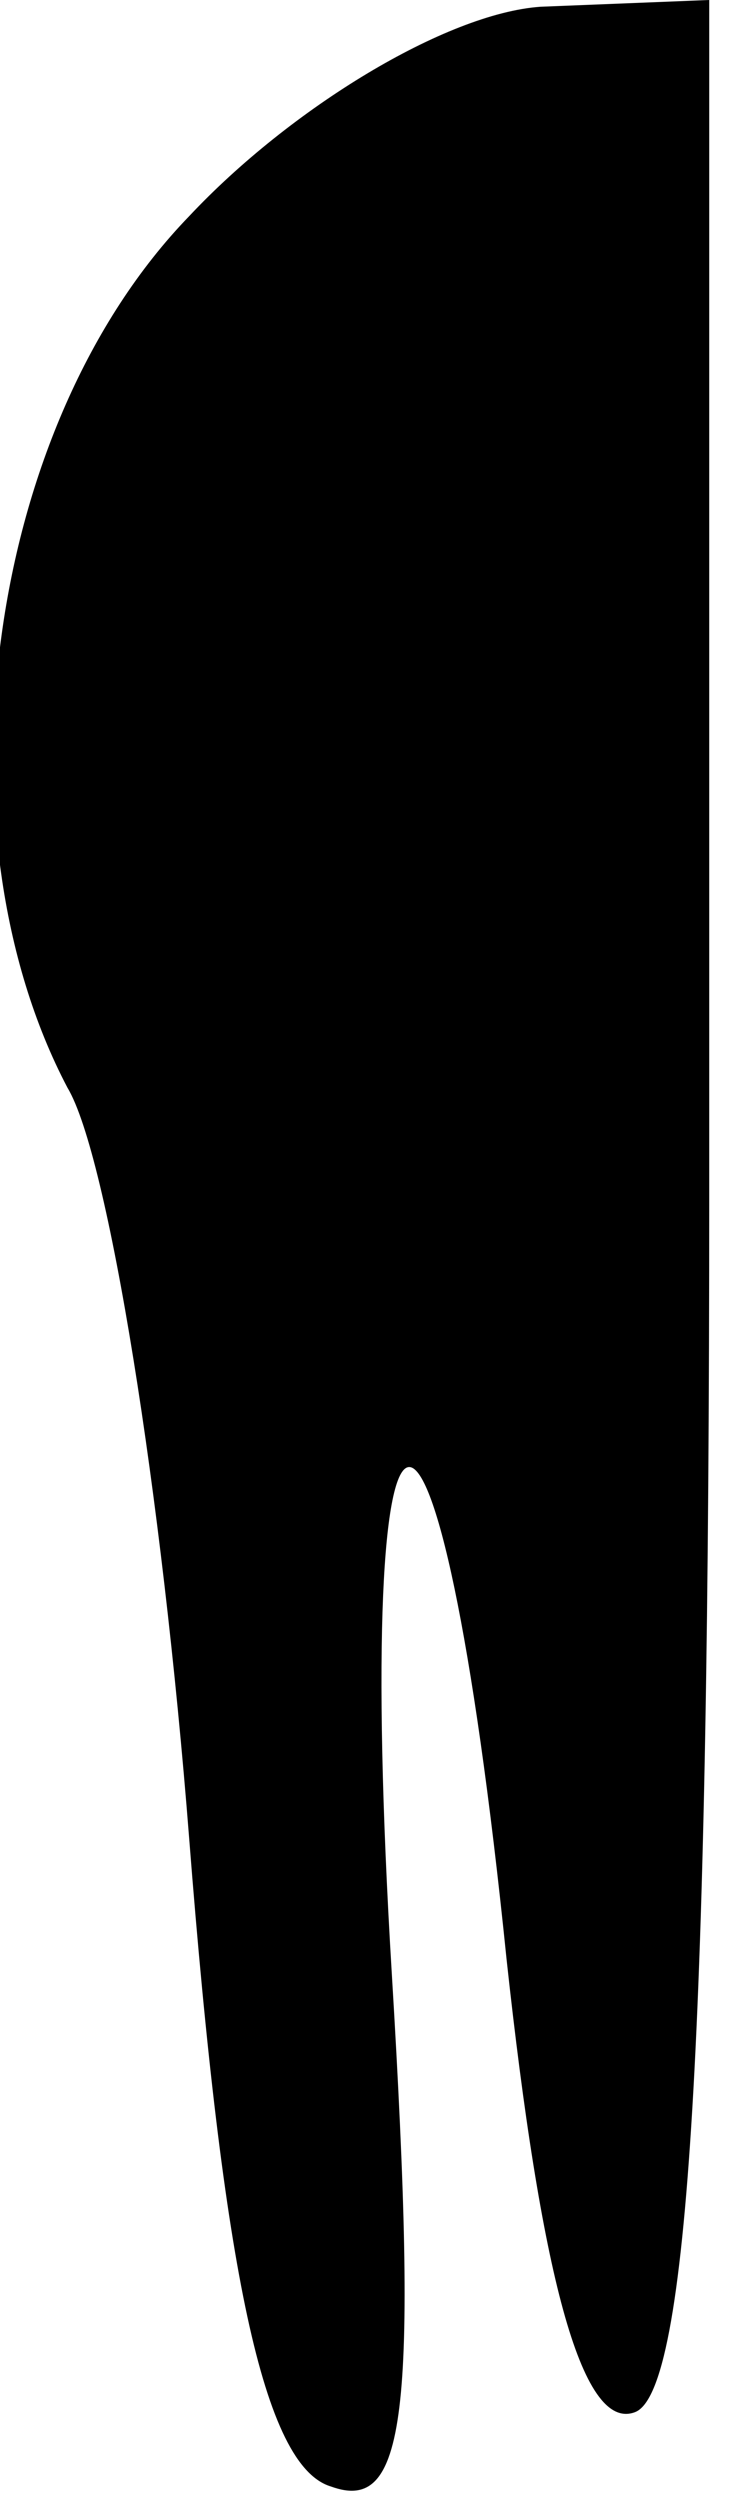<?xml version="1.0" standalone="no"?>
<!DOCTYPE svg PUBLIC "-//W3C//DTD SVG 20010904//EN"
 "http://www.w3.org/TR/2001/REC-SVG-20010904/DTD/svg10.dtd">
<svg version="1.0" xmlns="http://www.w3.org/2000/svg"
 width="11pt" height="37pt" viewBox="0 0 11 37"
 preserveAspectRatio="xMidYMid meet">
<g transform="translate(0,37) scale(0.1,-0.1)"
fill="#000000" stroke="none">
<path fill="#000000" stroke="none" d="M28 338 c-30 -31 -38 -91 -18 -129 6
-10 14 -60 18 -111 5 -64 11 -93 21 -96 11 -4 13 10 9 76 -6 99 7 100 17 2 5
-46 11 -70 19 -67 8 3 11 57 11 180 l0 177 -25 -1 c-14 -1 -37 -15 -52 -31z"/>
</g>
</svg>
